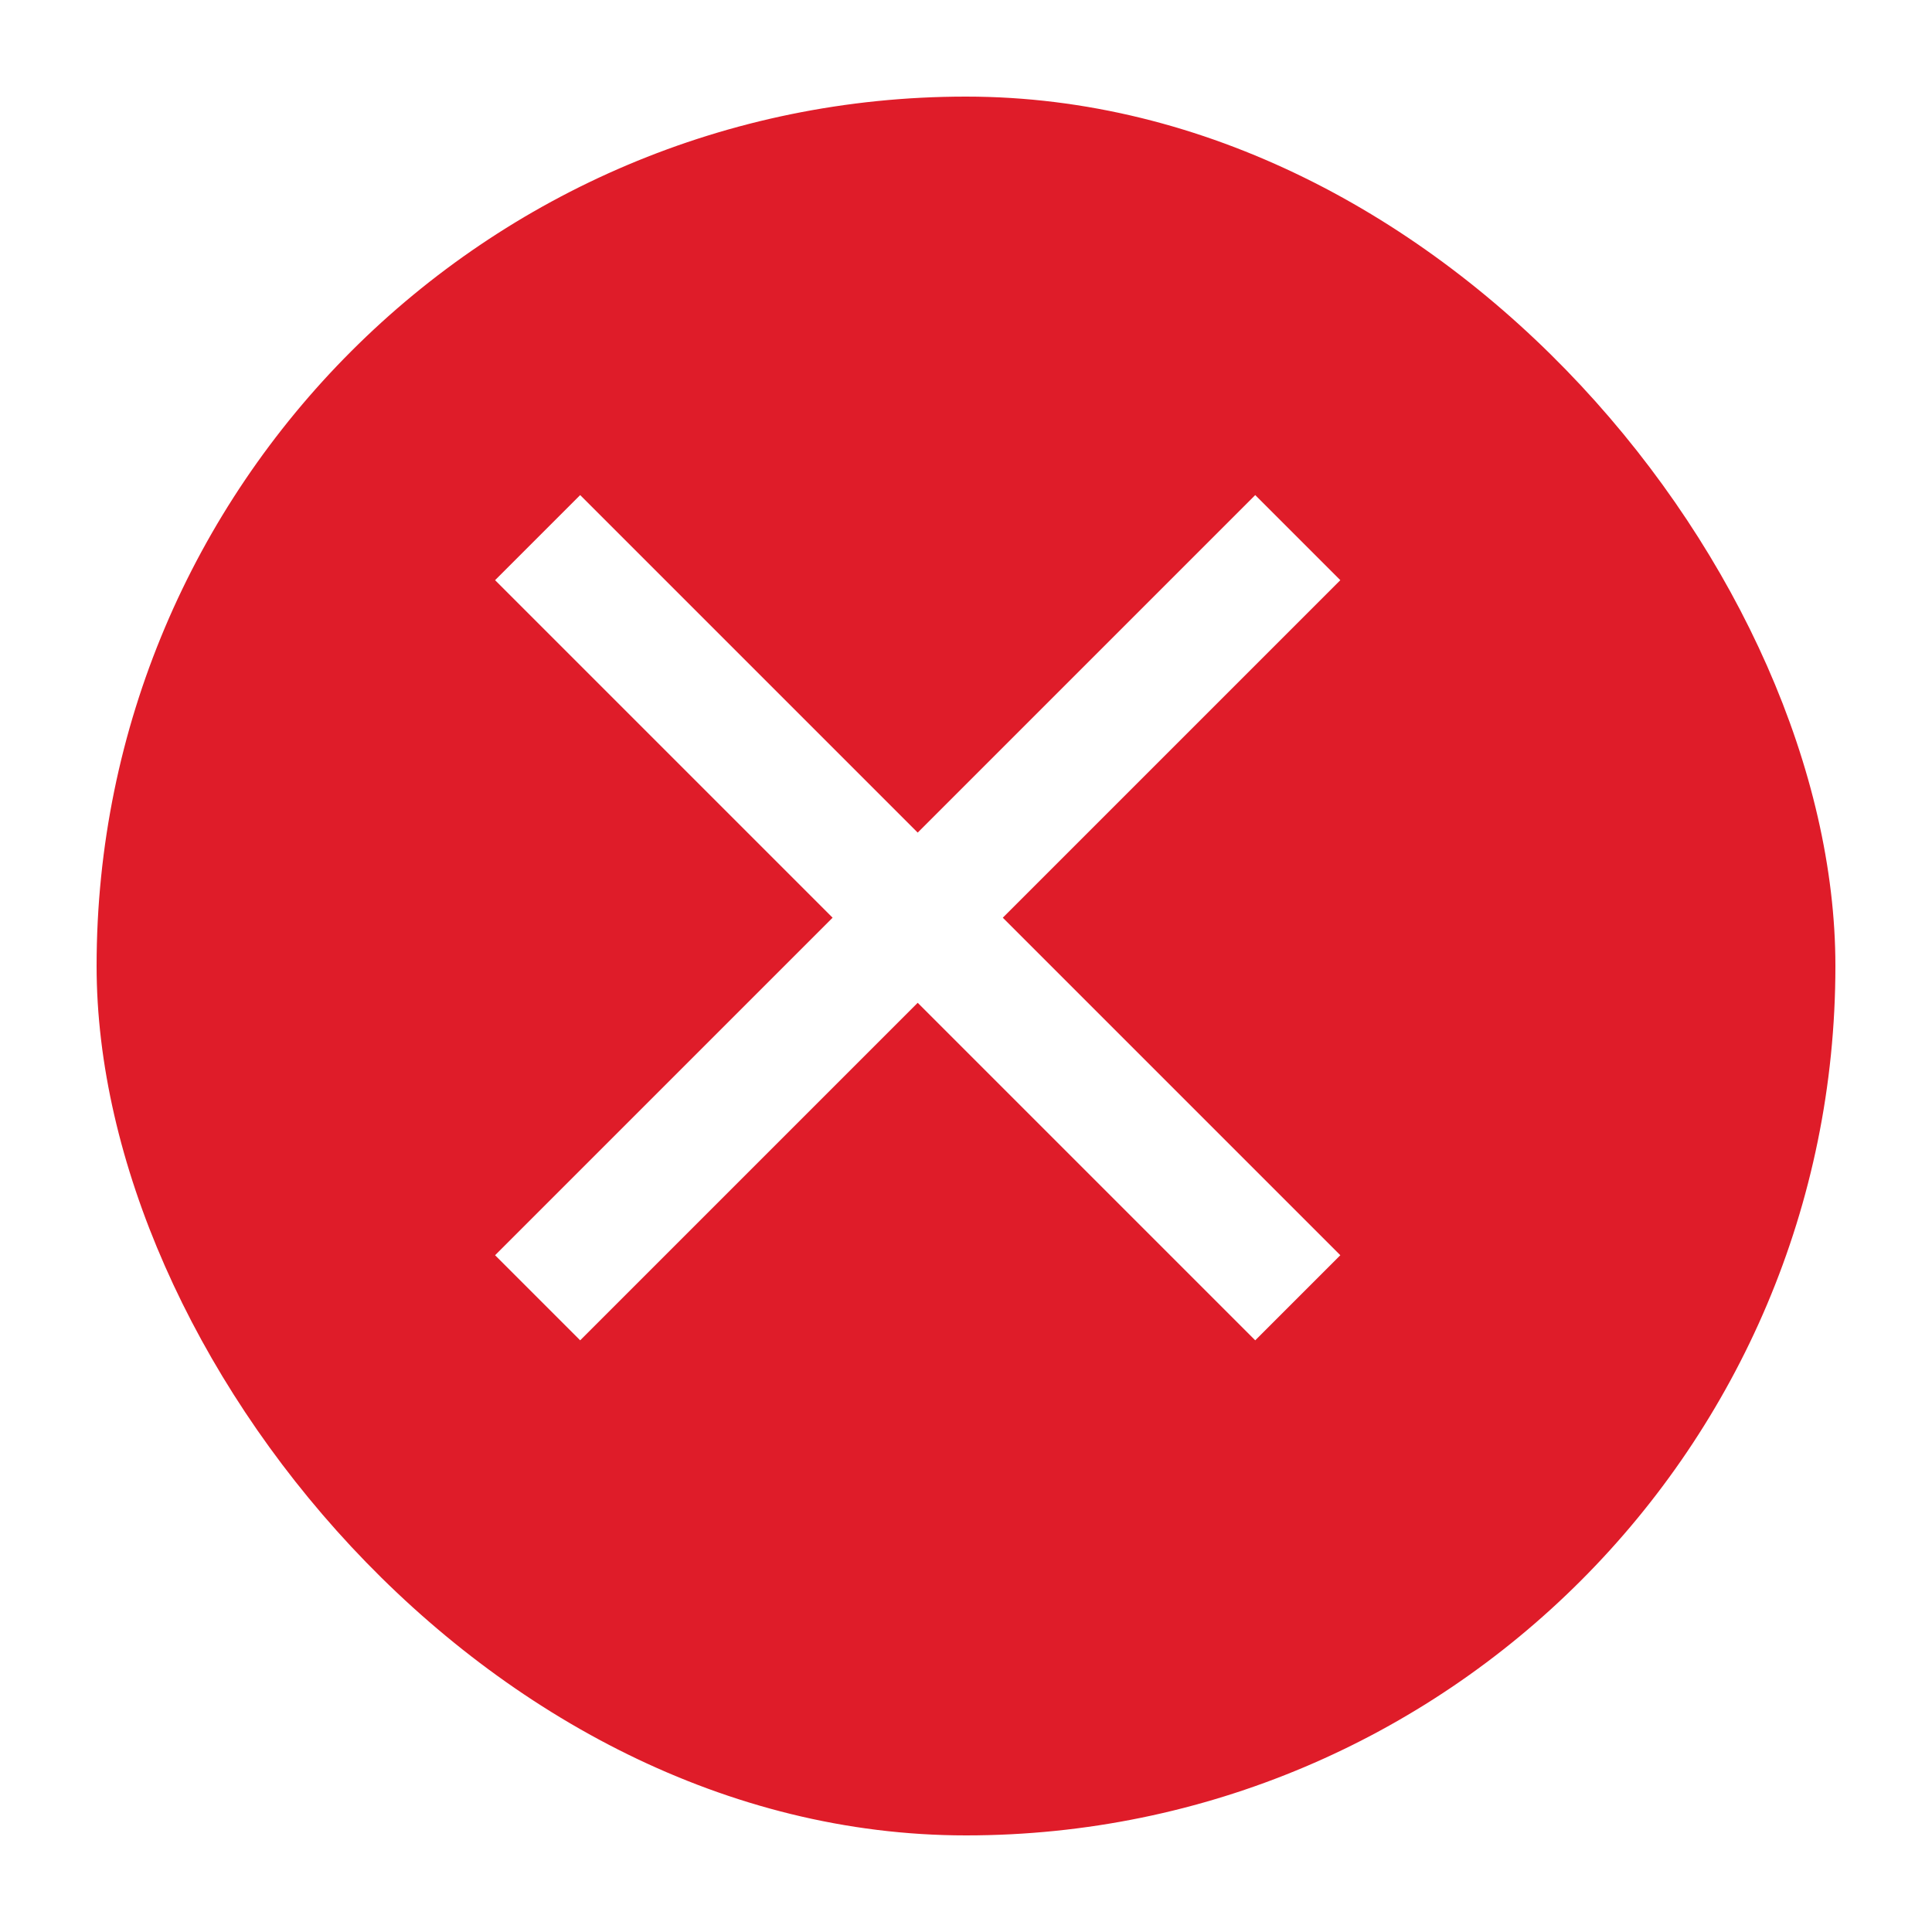 <svg width="20" height="20" viewBox="0 0 20 20" fill="none" xmlns="http://www.w3.org/2000/svg">
<g filter="url(#filter0_d_3126_4)">
<rect x="1" width="18" height="18" rx="9" fill="#DF1C29"/>
</g>
<path d="M13.875 6.006L12.994 5.125L9.5 8.619L6.006 5.125L5.125 6.006L8.619 9.5L5.125 12.994L6.006 13.875L9.5 10.381L12.994 13.875L13.875 12.994L10.381 9.5L13.875 6.006Z" fill="white"/>
<defs>
<filter id="filter0_d_3126_4" x="0" y="0" width="20" height="20" filterUnits="userSpaceOnUse" color-interpolation-filters="sRGB">
<feFlood flood-opacity="0" result="BackgroundImageFix"/>
<feColorMatrix in="SourceAlpha" type="matrix" values="0 0 0 0 0 0 0 0 0 0 0 0 0 0 0 0 0 0 127 0" result="hardAlpha"/>
<feOffset dy="1"/>
<feGaussianBlur stdDeviation="0.5"/>
<feComposite in2="hardAlpha" operator="out"/>
<feColorMatrix type="matrix" values="0 0 0 0 0 0 0 0 0 0 0 0 0 0 0 0 0 0 0.25 0"/>
<feBlend mode="normal" in2="BackgroundImageFix" result="effect1_dropShadow_3126_4"/>
<feBlend mode="normal" in="SourceGraphic" in2="effect1_dropShadow_3126_4" result="shape"/>
</filter>
</defs>
</svg>
